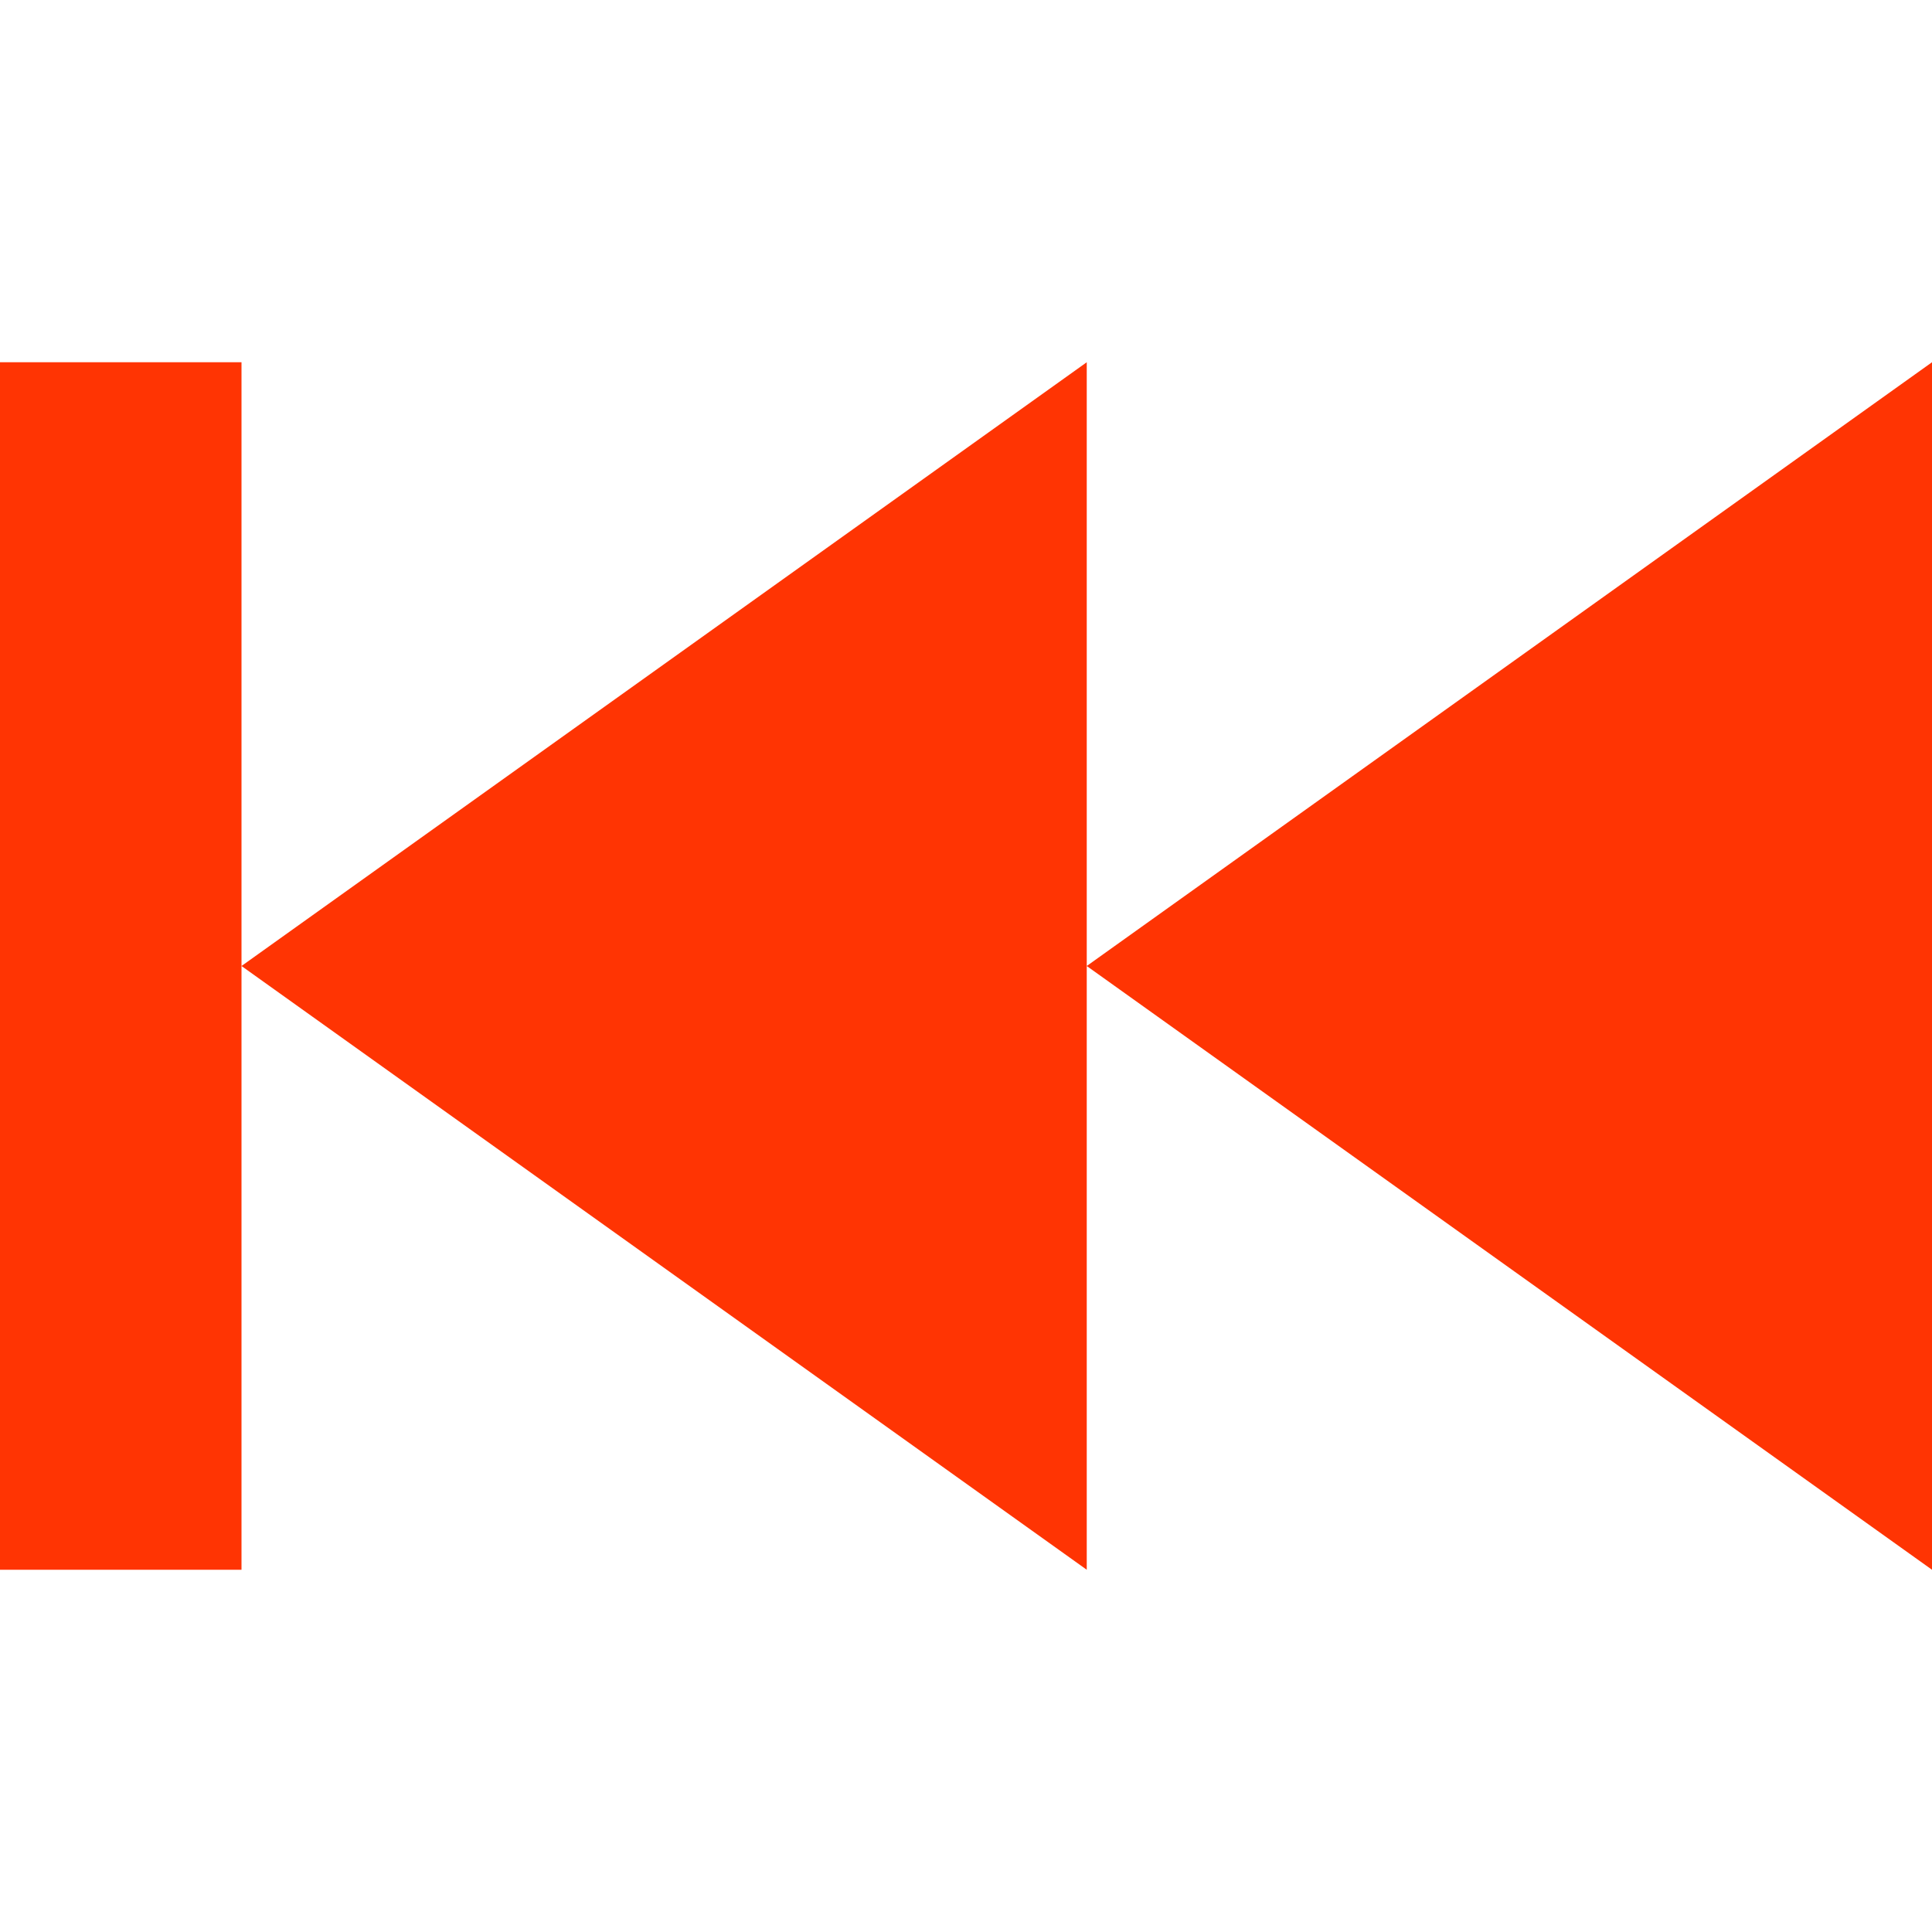 <svg viewBox="0 0 32 32" xmlns="http://www.w3.org/2000/svg">
    <style
        type="text/css"
        id="current-color-scheme">
        .ColorScheme-Text {
            color:#FF3403;
        }
    </style>
    <path d="M0 6v20h4V6zm18 10l14 10V6zM4 16l14 10V6z" class="ColorScheme-Text" fill="currentColor"/>
</svg>
